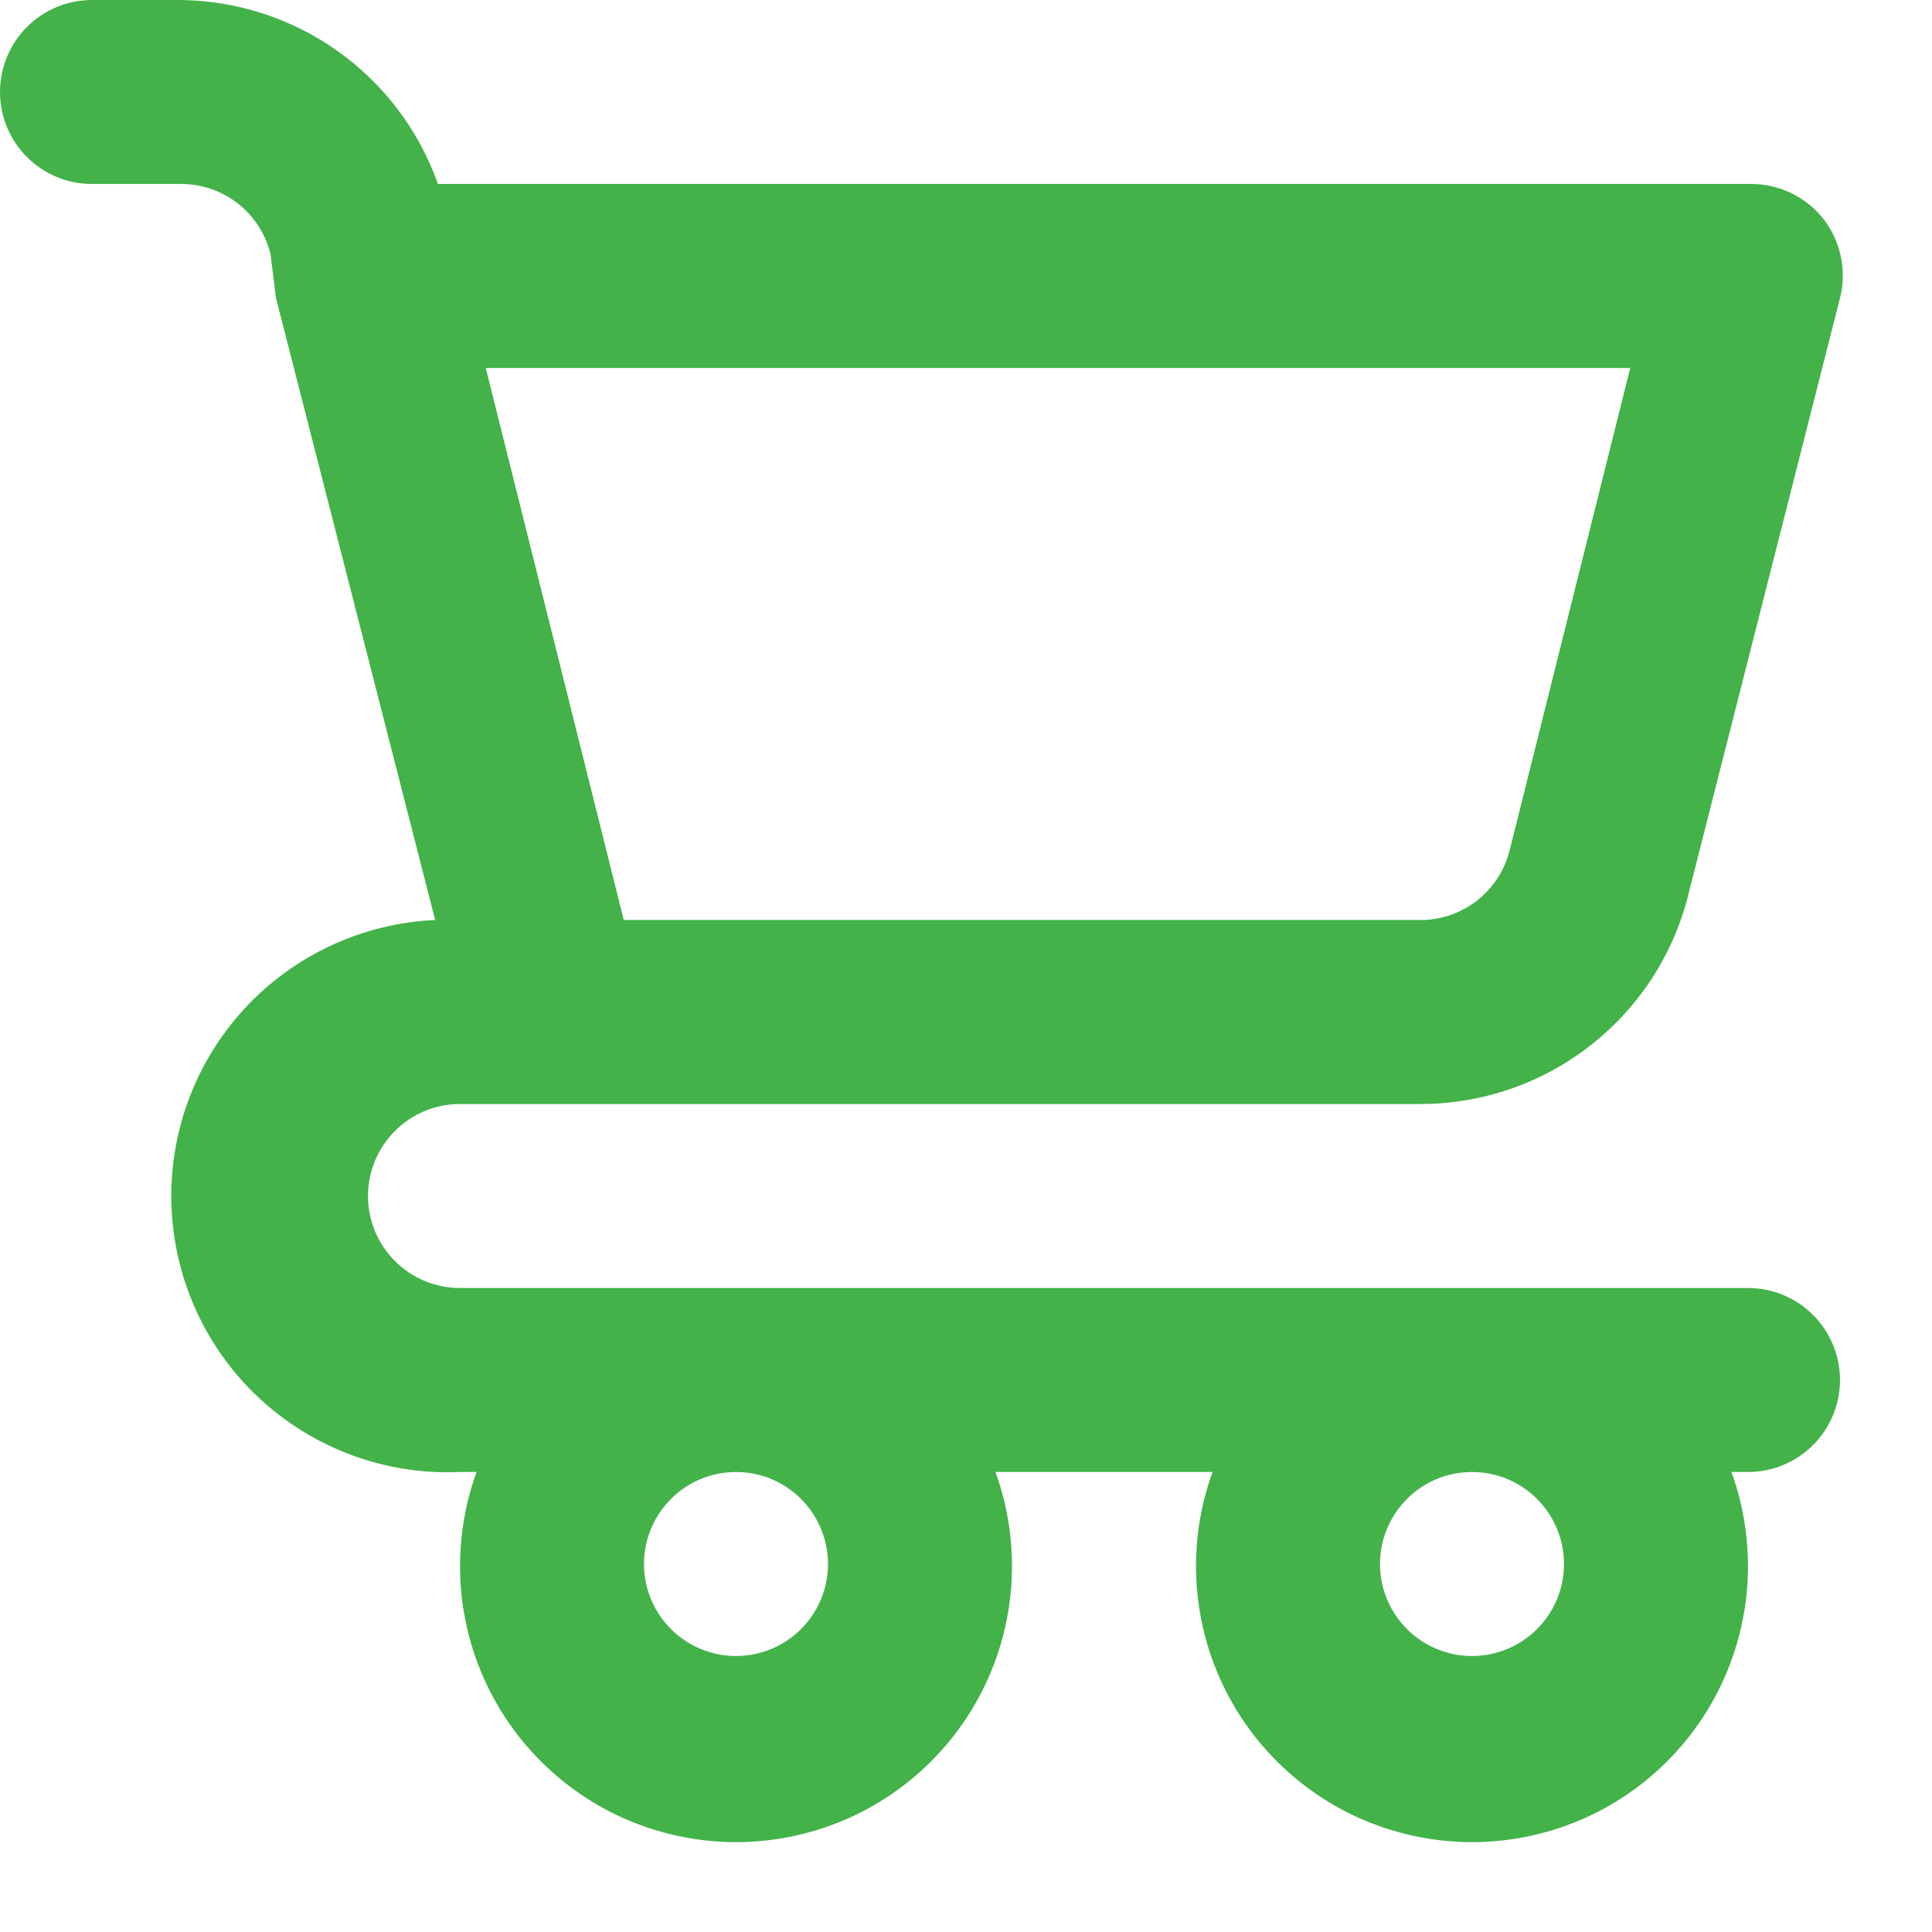 <svg width="21" height="21" viewBox="0 0 21 21" fill="none" xmlns="http://www.w3.org/2000/svg">
<path d="M19 14H5C4.735 14 4.48 13.895 4.293 13.707C4.105 13.52 4 13.265 4 13C4 12.735 4.105 12.48 4.293 12.293C4.48 12.105 4.735 12 5 12H15.44C16.109 12 16.758 11.777 17.285 11.365C17.813 10.954 18.187 10.379 18.35 9.73L20 3.24C20.038 3.092 20.041 2.938 20.009 2.789C19.978 2.64 19.913 2.5 19.82 2.38C19.723 2.257 19.598 2.158 19.455 2.092C19.313 2.026 19.157 1.995 19 2H4.76C4.554 1.416 4.172 0.911 3.667 0.553C3.162 0.195 2.559 0.002 1.94 0H1C0.735 0 0.48 0.105 0.293 0.293C0.105 0.48 0 0.735 0 1C0 1.265 0.105 1.52 0.293 1.707C0.48 1.895 0.735 2 1 2H1.94C2.168 1.993 2.392 2.065 2.574 2.203C2.756 2.342 2.885 2.538 2.94 2.76L3 3.24L4.73 10C3.934 10.036 3.186 10.386 2.648 10.974C2.111 11.562 1.829 12.339 1.865 13.135C1.901 13.931 2.251 14.68 2.839 15.217C3.427 15.754 4.204 16.036 5 16H5.18C5.016 16.453 4.963 16.939 5.026 17.417C5.089 17.895 5.267 18.351 5.543 18.745C5.82 19.14 6.188 19.462 6.615 19.685C7.043 19.907 7.518 20.023 8 20.023C8.482 20.023 8.957 19.907 9.385 19.685C9.812 19.462 10.18 19.14 10.457 18.745C10.733 18.351 10.911 17.895 10.974 17.417C11.037 16.939 10.985 16.453 10.82 16H13.18C13.015 16.453 12.963 16.939 13.026 17.417C13.089 17.895 13.267 18.351 13.543 18.745C13.82 19.14 14.188 19.462 14.615 19.685C15.043 19.907 15.518 20.023 16 20.023C16.482 20.023 16.957 19.907 17.385 19.685C17.812 19.462 18.18 19.14 18.457 18.745C18.733 18.351 18.911 17.895 18.974 17.417C19.037 16.939 18.985 16.453 18.82 16H19C19.265 16 19.52 15.895 19.707 15.707C19.895 15.52 20 15.265 20 15C20 14.735 19.895 14.48 19.707 14.293C19.52 14.105 19.265 14 19 14ZM17.72 4L16.41 9.24C16.355 9.462 16.226 9.658 16.044 9.797C15.862 9.935 15.638 10.007 15.41 10H6.78L5.28 4H17.72ZM8 18C7.802 18 7.609 17.941 7.444 17.831C7.28 17.722 7.152 17.565 7.076 17.383C7 17.2 6.981 16.999 7.019 16.805C7.058 16.611 7.153 16.433 7.293 16.293C7.433 16.153 7.611 16.058 7.805 16.019C7.999 15.981 8.2 16 8.383 16.076C8.565 16.152 8.722 16.28 8.831 16.444C8.941 16.609 9 16.802 9 17C9 17.265 8.895 17.52 8.707 17.707C8.52 17.895 8.265 18 8 18ZM16 18C15.802 18 15.609 17.941 15.444 17.831C15.28 17.722 15.152 17.565 15.076 17.383C15 17.2 14.981 16.999 15.019 16.805C15.058 16.611 15.153 16.433 15.293 16.293C15.433 16.153 15.611 16.058 15.805 16.019C15.999 15.981 16.2 16 16.383 16.076C16.565 16.152 16.722 16.28 16.831 16.444C16.941 16.609 17 16.802 17 17C17 17.265 16.895 17.52 16.707 17.707C16.52 17.895 16.265 18 16 18Z" fill="#43B249"/>
</svg>
